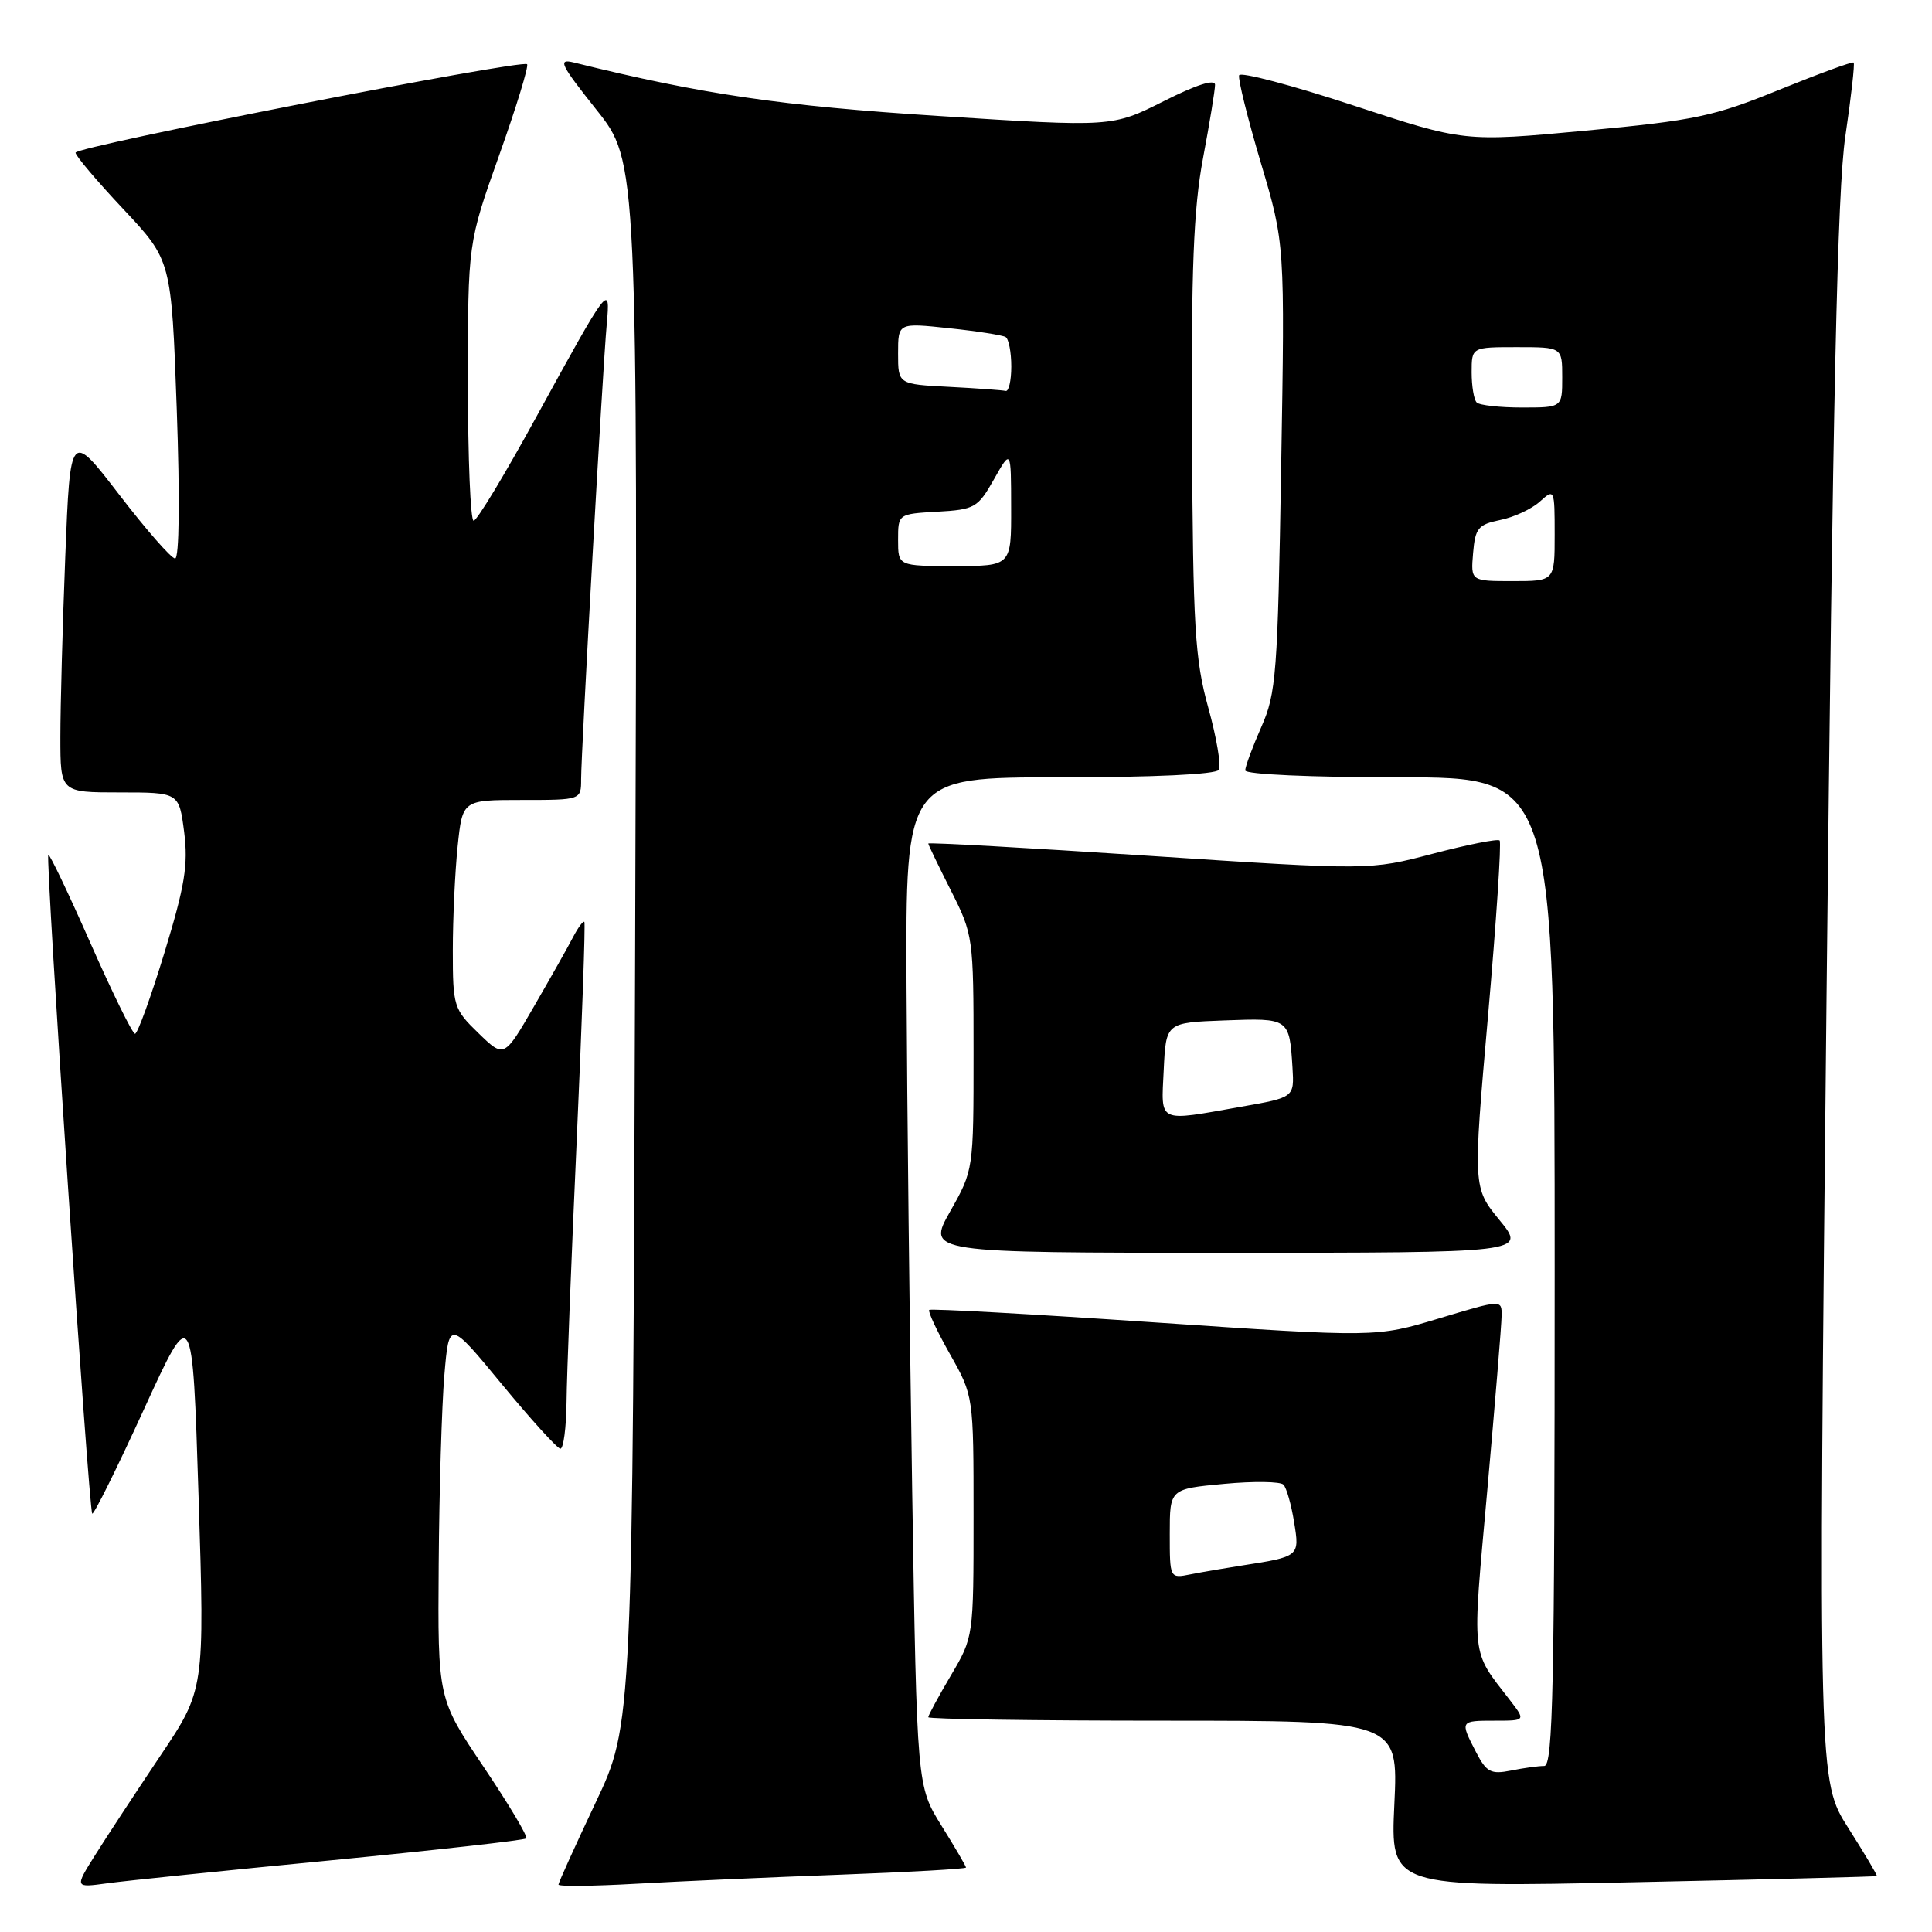 <?xml version="1.0" encoding="UTF-8" standalone="no"?>
<!DOCTYPE svg PUBLIC "-//W3C//DTD SVG 1.1//EN" "http://www.w3.org/Graphics/SVG/1.1/DTD/svg11.dtd" >
<svg xmlns="http://www.w3.org/2000/svg" xmlns:xlink="http://www.w3.org/1999/xlink" version="1.1" viewBox="0 0 256 256">
 <g >
 <path fill="currentColor"
d=" M 43.90 246.50 C 57.87 245.14 69.49 243.84 69.73 243.60 C 69.97 243.36 67.43 239.10 64.08 234.12 C 58.00 225.08 58.00 225.08 58.13 207.29 C 58.20 197.50 58.54 186.22 58.88 182.22 C 59.50 174.93 59.50 174.93 66.50 183.42 C 70.35 188.09 73.84 191.93 74.25 191.96 C 74.66 191.98 75.03 189.19 75.07 185.75 C 75.10 182.31 75.71 166.68 76.42 151.00 C 77.12 135.32 77.58 122.35 77.43 122.16 C 77.28 121.98 76.61 122.88 75.94 124.16 C 75.28 125.45 72.94 129.58 70.76 133.35 C 66.80 140.20 66.80 140.20 63.40 136.90 C 60.12 133.72 60.00 133.35 60.00 125.95 C 60.00 121.74 60.29 115.53 60.64 112.15 C 61.28 106.00 61.28 106.00 69.14 106.00 C 77.00 106.00 77.00 106.00 77.00 103.25 C 77.00 99.63 79.86 48.78 80.39 43.02 C 80.91 37.38 80.70 37.67 70.99 55.38 C 66.89 62.87 63.19 69.00 62.76 69.00 C 62.34 69.00 62.00 60.72 62.00 50.61 C 62.00 32.22 62.00 32.22 66.14 20.58 C 68.42 14.18 70.08 8.75 69.84 8.51 C 69.16 7.83 10.01 19.41 10.01 20.23 C 10.00 20.63 12.86 24.01 16.36 27.73 C 22.71 34.50 22.71 34.50 23.42 54.25 C 23.84 66.08 23.75 74.00 23.20 74.00 C 22.70 74.00 19.37 70.20 15.80 65.55 C 9.31 57.11 9.31 57.11 8.65 73.71 C 8.29 82.85 8.00 93.62 8.00 97.66 C 8.00 105.00 8.00 105.00 15.86 105.00 C 23.72 105.00 23.72 105.00 24.40 110.25 C 24.95 114.59 24.50 117.35 21.79 126.23 C 19.98 132.14 18.23 136.98 17.89 136.98 C 17.56 136.99 14.91 131.59 11.99 124.98 C 9.08 118.38 6.56 113.10 6.40 113.27 C 6.00 113.67 11.76 200.10 12.22 200.56 C 12.42 200.76 15.49 194.57 19.04 186.81 C 25.50 172.70 25.50 172.70 26.31 198.30 C 27.12 223.90 27.12 223.90 21.21 232.70 C 17.97 237.54 14.09 243.44 12.60 245.82 C 9.89 250.14 9.89 250.14 14.19 249.55 C 16.56 249.22 29.93 247.85 43.90 246.50 Z  M 111.25 248.41 C 120.46 248.07 128.00 247.64 128.00 247.46 C 128.00 247.28 126.54 244.78 124.75 241.91 C 121.50 236.68 121.50 236.68 120.87 197.59 C 120.53 176.09 120.19 146.01 120.12 130.75 C 120.00 103.00 120.00 103.00 140.44 103.00 C 152.89 103.00 161.12 102.61 161.50 102.01 C 161.83 101.46 161.21 97.75 160.10 93.76 C 158.33 87.35 158.08 83.17 157.95 58.00 C 157.83 35.63 158.15 27.67 159.40 21.00 C 160.28 16.32 161.00 11.93 161.00 11.24 C 161.00 10.43 158.53 11.22 154.19 13.41 C 147.37 16.84 147.37 16.84 124.44 15.37 C 103.52 14.03 93.22 12.53 76.03 8.28 C 73.87 7.75 74.23 8.50 79.03 14.54 C 84.50 21.41 84.50 21.41 84.16 124.96 C 83.83 228.50 83.83 228.50 78.91 238.88 C 76.21 244.59 74.00 249.47 74.00 249.72 C 74.00 249.98 78.61 249.93 84.25 249.61 C 89.89 249.29 102.04 248.75 111.25 248.41 Z  M 248.69 248.59 C 248.79 248.52 247.09 245.65 244.91 242.22 C 240.94 235.98 240.94 235.98 242.03 131.74 C 242.86 52.44 243.46 25.24 244.52 18.04 C 245.29 12.84 245.78 8.45 245.62 8.29 C 245.46 8.13 241.02 9.76 235.74 11.90 C 227.08 15.43 224.61 15.95 210.10 17.31 C 194.04 18.81 194.04 18.81 179.27 13.95 C 171.15 11.28 164.36 9.49 164.19 9.97 C 164.02 10.46 165.32 15.68 167.07 21.58 C 170.26 32.31 170.26 32.31 169.76 61.90 C 169.30 89.32 169.11 91.86 167.13 96.33 C 165.96 98.99 165.00 101.58 165.00 102.08 C 165.00 102.61 173.74 103.00 185.50 103.00 C 206.00 103.00 206.00 103.00 206.00 168.50 C 206.00 223.41 205.78 234.00 204.62 234.00 C 203.87 234.00 201.88 234.27 200.21 234.61 C 197.55 235.14 196.96 234.83 195.58 232.16 C 193.44 228.01 193.44 228.00 198.08 228.00 C 202.17 228.00 202.17 228.00 200.05 225.25 C 194.86 218.51 195.04 220.13 197.07 197.50 C 198.10 185.95 198.96 175.53 198.97 174.35 C 199.00 172.19 199.00 172.19 190.67 174.70 C 182.34 177.21 182.34 177.21 152.92 175.22 C 136.74 174.12 123.33 173.38 123.13 173.57 C 122.92 173.75 124.16 176.40 125.88 179.44 C 129.00 184.97 129.00 184.97 129.00 200.94 C 129.00 216.89 129.00 216.92 126.00 222.00 C 124.35 224.80 123.00 227.29 123.00 227.54 C 123.00 227.79 137.01 228.00 154.14 228.00 C 185.28 228.00 185.28 228.00 184.76 239.05 C 184.24 250.09 184.24 250.09 216.37 249.41 C 234.04 249.04 248.58 248.67 248.69 248.59 Z  M 198.70 161.68 C 195.17 157.37 195.17 157.37 197.17 134.60 C 198.27 122.08 198.96 111.63 198.71 111.37 C 198.45 111.12 194.48 111.91 189.87 113.12 C 181.50 115.32 181.50 115.32 152.25 113.40 C 136.16 112.34 123.00 111.61 123.00 111.77 C 123.00 111.93 124.35 114.73 126.00 118.00 C 128.95 123.84 129.00 124.20 129.00 139.49 C 129.00 155.02 129.00 155.04 125.90 160.52 C 122.81 166.00 122.81 166.00 162.53 166.00 C 202.24 166.00 202.24 166.00 198.70 161.68 Z  M 119.00 71.55 C 119.00 68.10 119.00 68.10 124.22 67.80 C 129.16 67.52 129.57 67.28 131.71 63.50 C 133.97 59.50 133.97 59.50 133.98 67.25 C 134.00 75.00 134.00 75.00 126.50 75.00 C 119.00 75.00 119.00 75.00 119.00 71.55 Z  M 125.75 51.26 C 119.00 50.91 119.00 50.91 119.00 46.84 C 119.00 42.77 119.00 42.77 125.75 43.49 C 129.46 43.88 132.84 44.41 133.25 44.66 C 133.66 44.91 134.00 46.67 134.00 48.56 C 134.00 50.45 133.66 51.91 133.25 51.80 C 132.84 51.70 129.46 51.45 125.75 51.26 Z  M 155.00 203.22 C 155.00 197.29 155.00 197.29 162.18 196.62 C 166.12 196.25 169.68 196.30 170.07 196.73 C 170.47 197.15 171.10 199.37 171.47 201.66 C 172.22 206.25 172.22 206.25 164.50 207.45 C 162.30 207.79 159.26 208.31 157.75 208.61 C 155.00 209.16 155.00 209.16 155.00 203.22 Z  M 195.19 73.29 C 195.47 69.98 195.86 69.50 198.79 68.90 C 200.60 68.54 202.96 67.44 204.04 66.46 C 205.97 64.72 206.00 64.80 206.00 70.85 C 206.00 77.00 206.00 77.00 200.44 77.00 C 194.88 77.00 194.88 77.00 195.19 73.29 Z  M 195.67 53.33 C 195.30 52.97 195.00 51.17 195.00 49.33 C 195.00 46.00 195.00 46.00 201.00 46.00 C 207.00 46.00 207.00 46.00 207.00 50.00 C 207.00 54.00 207.00 54.00 201.67 54.00 C 198.73 54.00 196.03 53.70 195.67 53.33 Z  M 154.20 141.75 C 154.50 135.50 154.50 135.50 162.27 135.21 C 170.82 134.89 170.85 134.91 171.26 141.45 C 171.50 145.41 171.50 145.41 164.50 146.64 C 153.24 148.63 153.86 148.92 154.20 141.75 Z "/>
</g>
</svg>